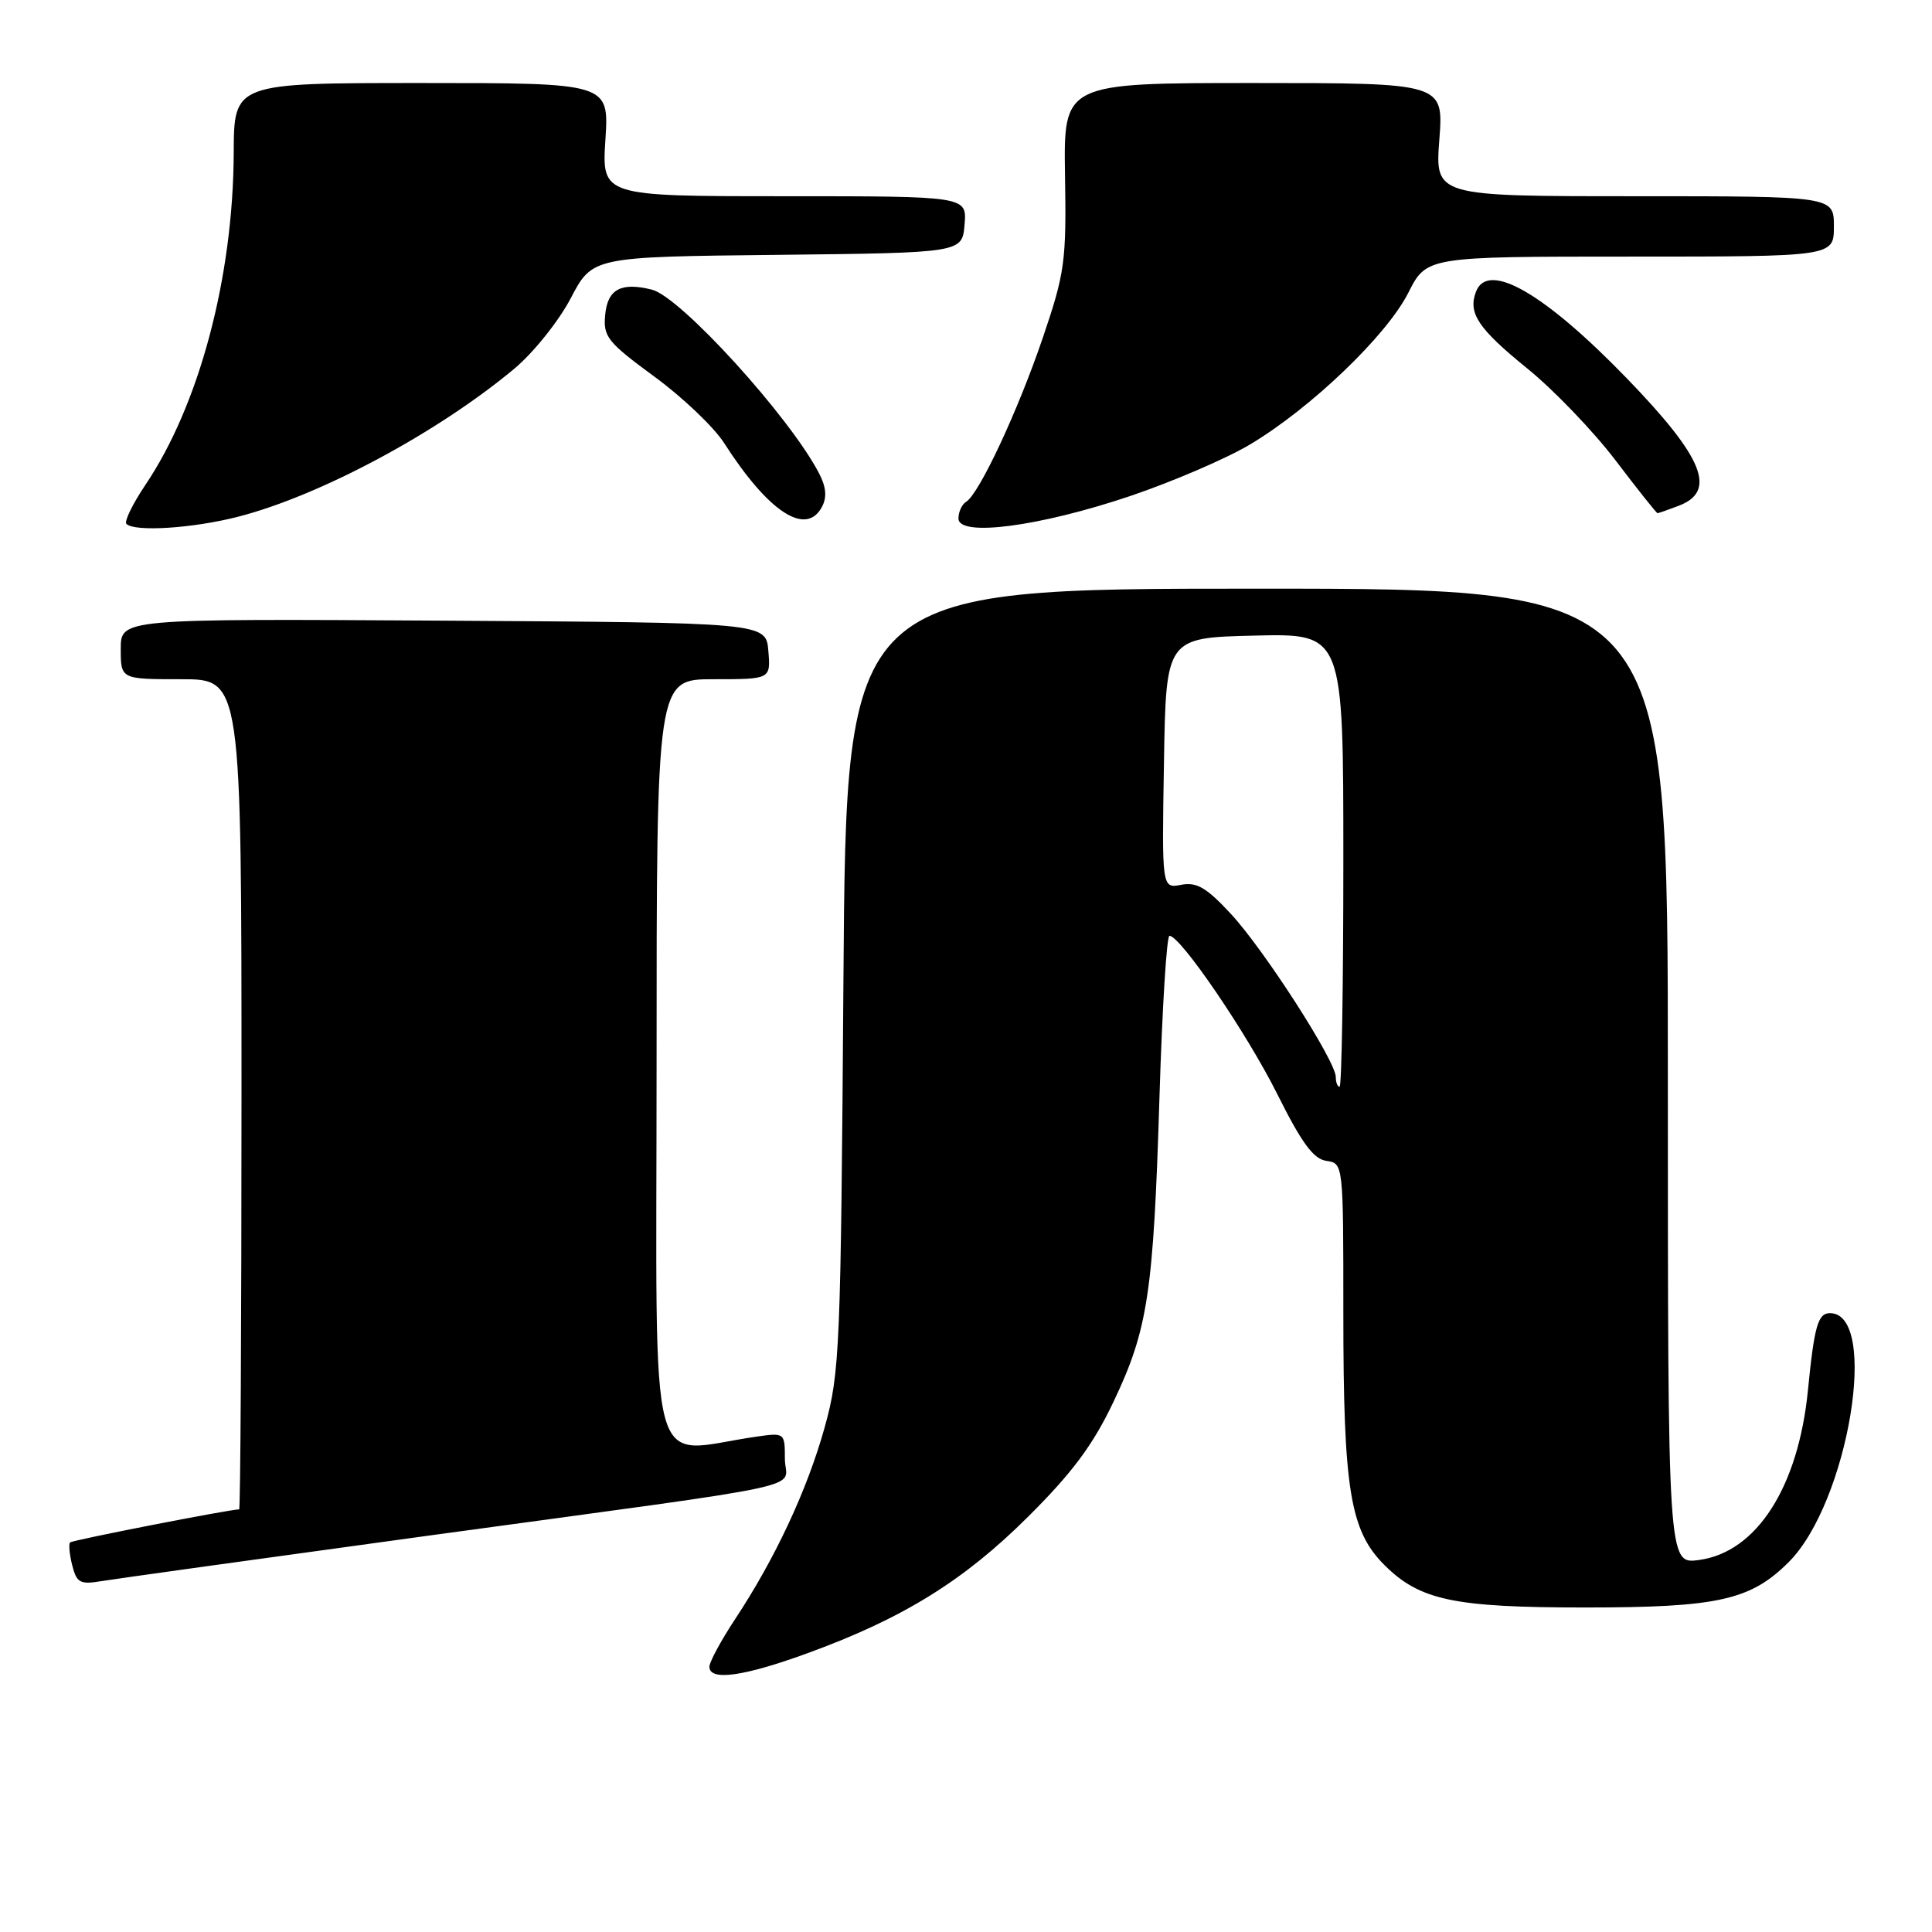 <?xml version="1.0" encoding="UTF-8" standalone="no"?>
<!DOCTYPE svg PUBLIC "-//W3C//DTD SVG 1.1//EN" "http://www.w3.org/Graphics/SVG/1.1/DTD/svg11.dtd" >
<svg xmlns="http://www.w3.org/2000/svg" xmlns:xlink="http://www.w3.org/1999/xlink" version="1.1" viewBox="0 0 256 256">
 <g >
 <path fill="currentColor"
d=" M 107.05 219.04 C 119.64 214.45 127.73 209.44 136.23 200.97 C 142.10 195.13 144.84 191.45 147.56 185.71 C 152.12 176.11 152.84 171.31 153.64 145.25 C 154.00 133.56 154.59 124.00 154.96 124.00 C 156.42 124.00 165.26 136.98 169.26 145.00 C 172.48 151.45 174.04 153.58 175.75 153.82 C 178.00 154.14 178.00 154.16 178.00 174.02 C 178.00 197.37 178.89 202.82 183.42 207.35 C 188.10 212.04 192.63 213.00 210.00 213.00 C 227.64 213.00 231.96 212.04 237.02 206.98 C 244.91 199.09 249.07 174.00 242.48 174.00 C 240.89 174.00 240.40 175.70 239.56 184.23 C 238.28 197.08 232.75 205.69 225.11 206.71 C 221.00 207.26 221.00 207.26 221.00 142.63 C 221.00 78.00 221.00 78.00 166.56 78.00 C 112.13 78.00 112.13 78.00 111.76 129.75 C 111.41 178.87 111.29 181.89 109.27 189.14 C 106.96 197.43 102.70 206.54 97.37 214.60 C 95.52 217.41 94.00 220.22 94.00 220.85 C 94.00 222.78 98.54 222.15 107.05 219.04 Z  M 57.00 203.45 C 109.64 196.26 104.00 197.48 104.00 193.30 C 104.00 189.85 103.97 189.83 100.25 190.36 C 85.54 192.46 87.00 197.87 87.00 141.06 C 87.00 90.00 87.00 90.00 94.56 90.00 C 102.12 90.00 102.12 90.00 101.81 86.25 C 101.50 82.50 101.50 82.50 58.75 82.24 C 16.00 81.98 16.00 81.98 16.00 85.99 C 16.00 90.00 16.00 90.00 24.00 90.00 C 32.00 90.00 32.00 90.00 32.00 145.00 C 32.00 175.25 31.86 200.00 31.69 200.00 C 30.44 200.00 9.60 204.07 9.29 204.38 C 9.08 204.59 9.20 205.95 9.57 207.41 C 10.15 209.72 10.62 209.98 13.36 209.52 C 15.09 209.23 34.73 206.50 57.00 203.45 Z  M 31.54 68.47 C 42.41 65.68 57.97 57.34 68.12 48.88 C 70.66 46.77 74.03 42.56 75.62 39.53 C 78.50 34.03 78.50 34.03 103.00 33.77 C 127.50 33.50 127.50 33.50 127.81 29.75 C 128.12 26.00 128.12 26.00 103.93 26.00 C 79.74 26.00 79.74 26.00 80.22 18.50 C 80.70 11.00 80.70 11.00 55.85 11.00 C 31.00 11.00 31.00 11.00 30.97 20.25 C 30.90 36.77 26.40 53.69 19.24 64.29 C 17.56 66.80 16.44 69.10 16.75 69.42 C 17.84 70.50 25.56 70.01 31.54 68.47 Z  M 149.69 65.75 C 155.29 63.86 162.45 60.79 165.61 58.91 C 173.67 54.11 183.72 44.49 186.60 38.81 C 189.03 34.00 189.03 34.00 216.02 34.00 C 243.00 34.00 243.00 34.00 243.00 30.00 C 243.00 26.00 243.00 26.00 216.58 26.00 C 190.15 26.00 190.15 26.00 190.72 18.50 C 191.29 11.00 191.29 11.00 166.11 11.00 C 140.93 11.00 140.93 11.00 141.12 23.25 C 141.31 34.63 141.10 36.16 138.19 44.72 C 134.90 54.41 129.76 65.41 128.02 66.49 C 127.46 66.83 127.00 67.83 127.00 68.70 C 127.00 71.18 137.67 69.79 149.69 65.75 Z  M 108.91 67.17 C 109.59 65.90 109.48 64.54 108.53 62.72 C 104.64 55.23 90.18 39.33 86.38 38.38 C 82.30 37.36 80.52 38.31 80.19 41.70 C 79.91 44.61 80.48 45.33 86.69 49.89 C 90.44 52.63 94.60 56.60 95.94 58.69 C 101.82 67.86 106.80 71.12 108.91 67.17 Z  M 222.43 67.02 C 227.53 65.09 225.74 60.66 215.61 50.18 C 204.65 38.85 197.16 34.53 195.58 38.64 C 194.49 41.49 195.85 43.53 202.38 48.83 C 205.88 51.67 211.13 57.14 214.06 60.99 C 216.99 64.85 219.50 68.00 219.63 68.00 C 219.76 68.00 221.02 67.56 222.43 67.02 Z  M 177.00 142.71 C 177.00 140.61 167.52 125.87 163.13 121.13 C 159.88 117.61 158.57 116.85 156.52 117.24 C 153.95 117.73 153.95 117.73 154.23 101.12 C 154.50 84.50 154.50 84.50 166.25 84.22 C 178.00 83.94 178.00 83.94 178.00 113.97 C 178.00 130.49 177.78 144.00 177.50 144.00 C 177.22 144.00 177.00 143.42 177.00 142.71 Z "/>
</g>
</svg>